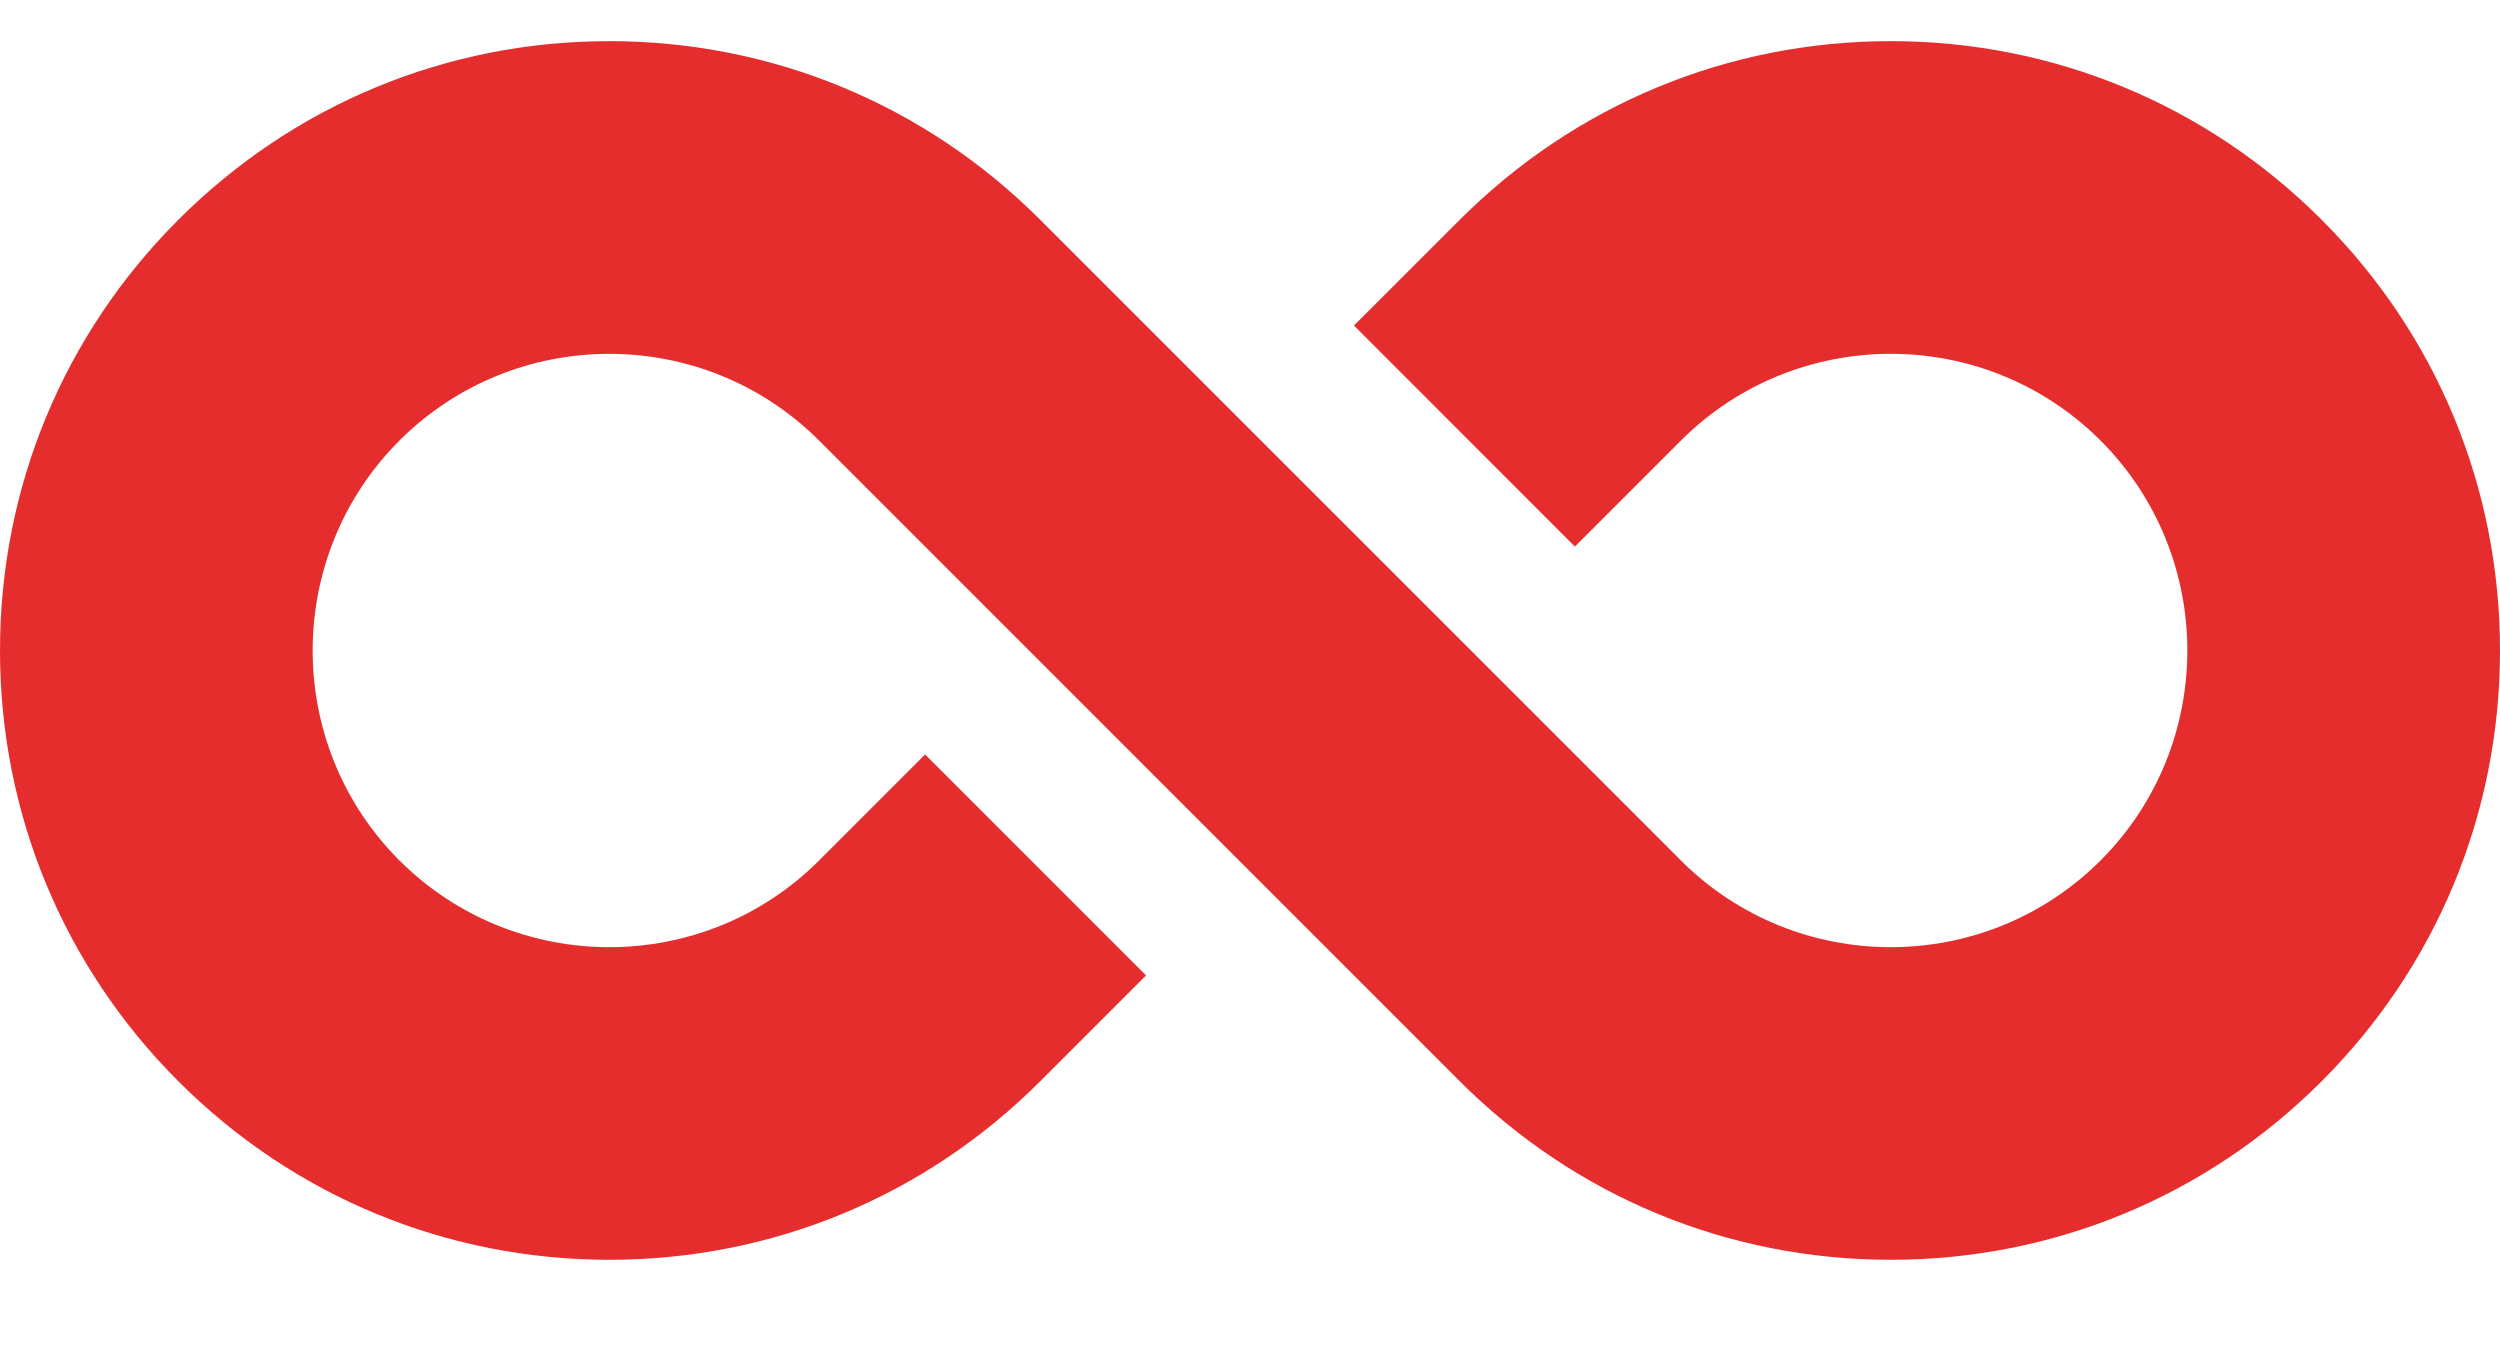 <svg width="24" height="13" viewBox="0 0 24 13" fill="none" xmlns="http://www.w3.org/2000/svg">
<path d="M22.287 2.109C21.182 1.004 19.713 0.395 18.151 0.395C16.588 0.395 15.12 1.004 14.015 2.109L12.998 3.125L15.119 5.247L16.136 4.23C17.248 3.119 19.055 3.119 20.166 4.23C21.276 5.341 21.276 7.149 20.166 8.26C19.055 9.37 17.248 9.371 16.136 8.26L16.113 8.236L9.985 2.109C8.88 1.004 7.412 0.395 5.849 0.395C4.287 0.395 2.818 1.004 1.713 2.109C0.608 3.213 0 4.682 0 6.245C0 7.807 0.608 9.276 1.713 10.381C2.818 11.486 4.287 12.094 5.849 12.094C7.412 12.094 8.88 11.486 9.985 10.381L11.002 9.364L8.881 7.243L7.864 8.26C6.753 9.371 4.946 9.37 3.834 8.26C2.724 7.149 2.724 5.341 3.834 4.23C4.39 3.674 5.12 3.397 5.849 3.397C6.579 3.397 7.308 3.674 7.864 4.23L14.015 10.381C15.12 11.486 16.588 12.094 18.151 12.094C19.713 12.094 21.182 11.486 22.287 10.381C23.392 9.276 24 7.807 24 6.245C24 4.682 23.392 3.213 22.287 2.109Z" fill="#E52D2D"/>
</svg>
